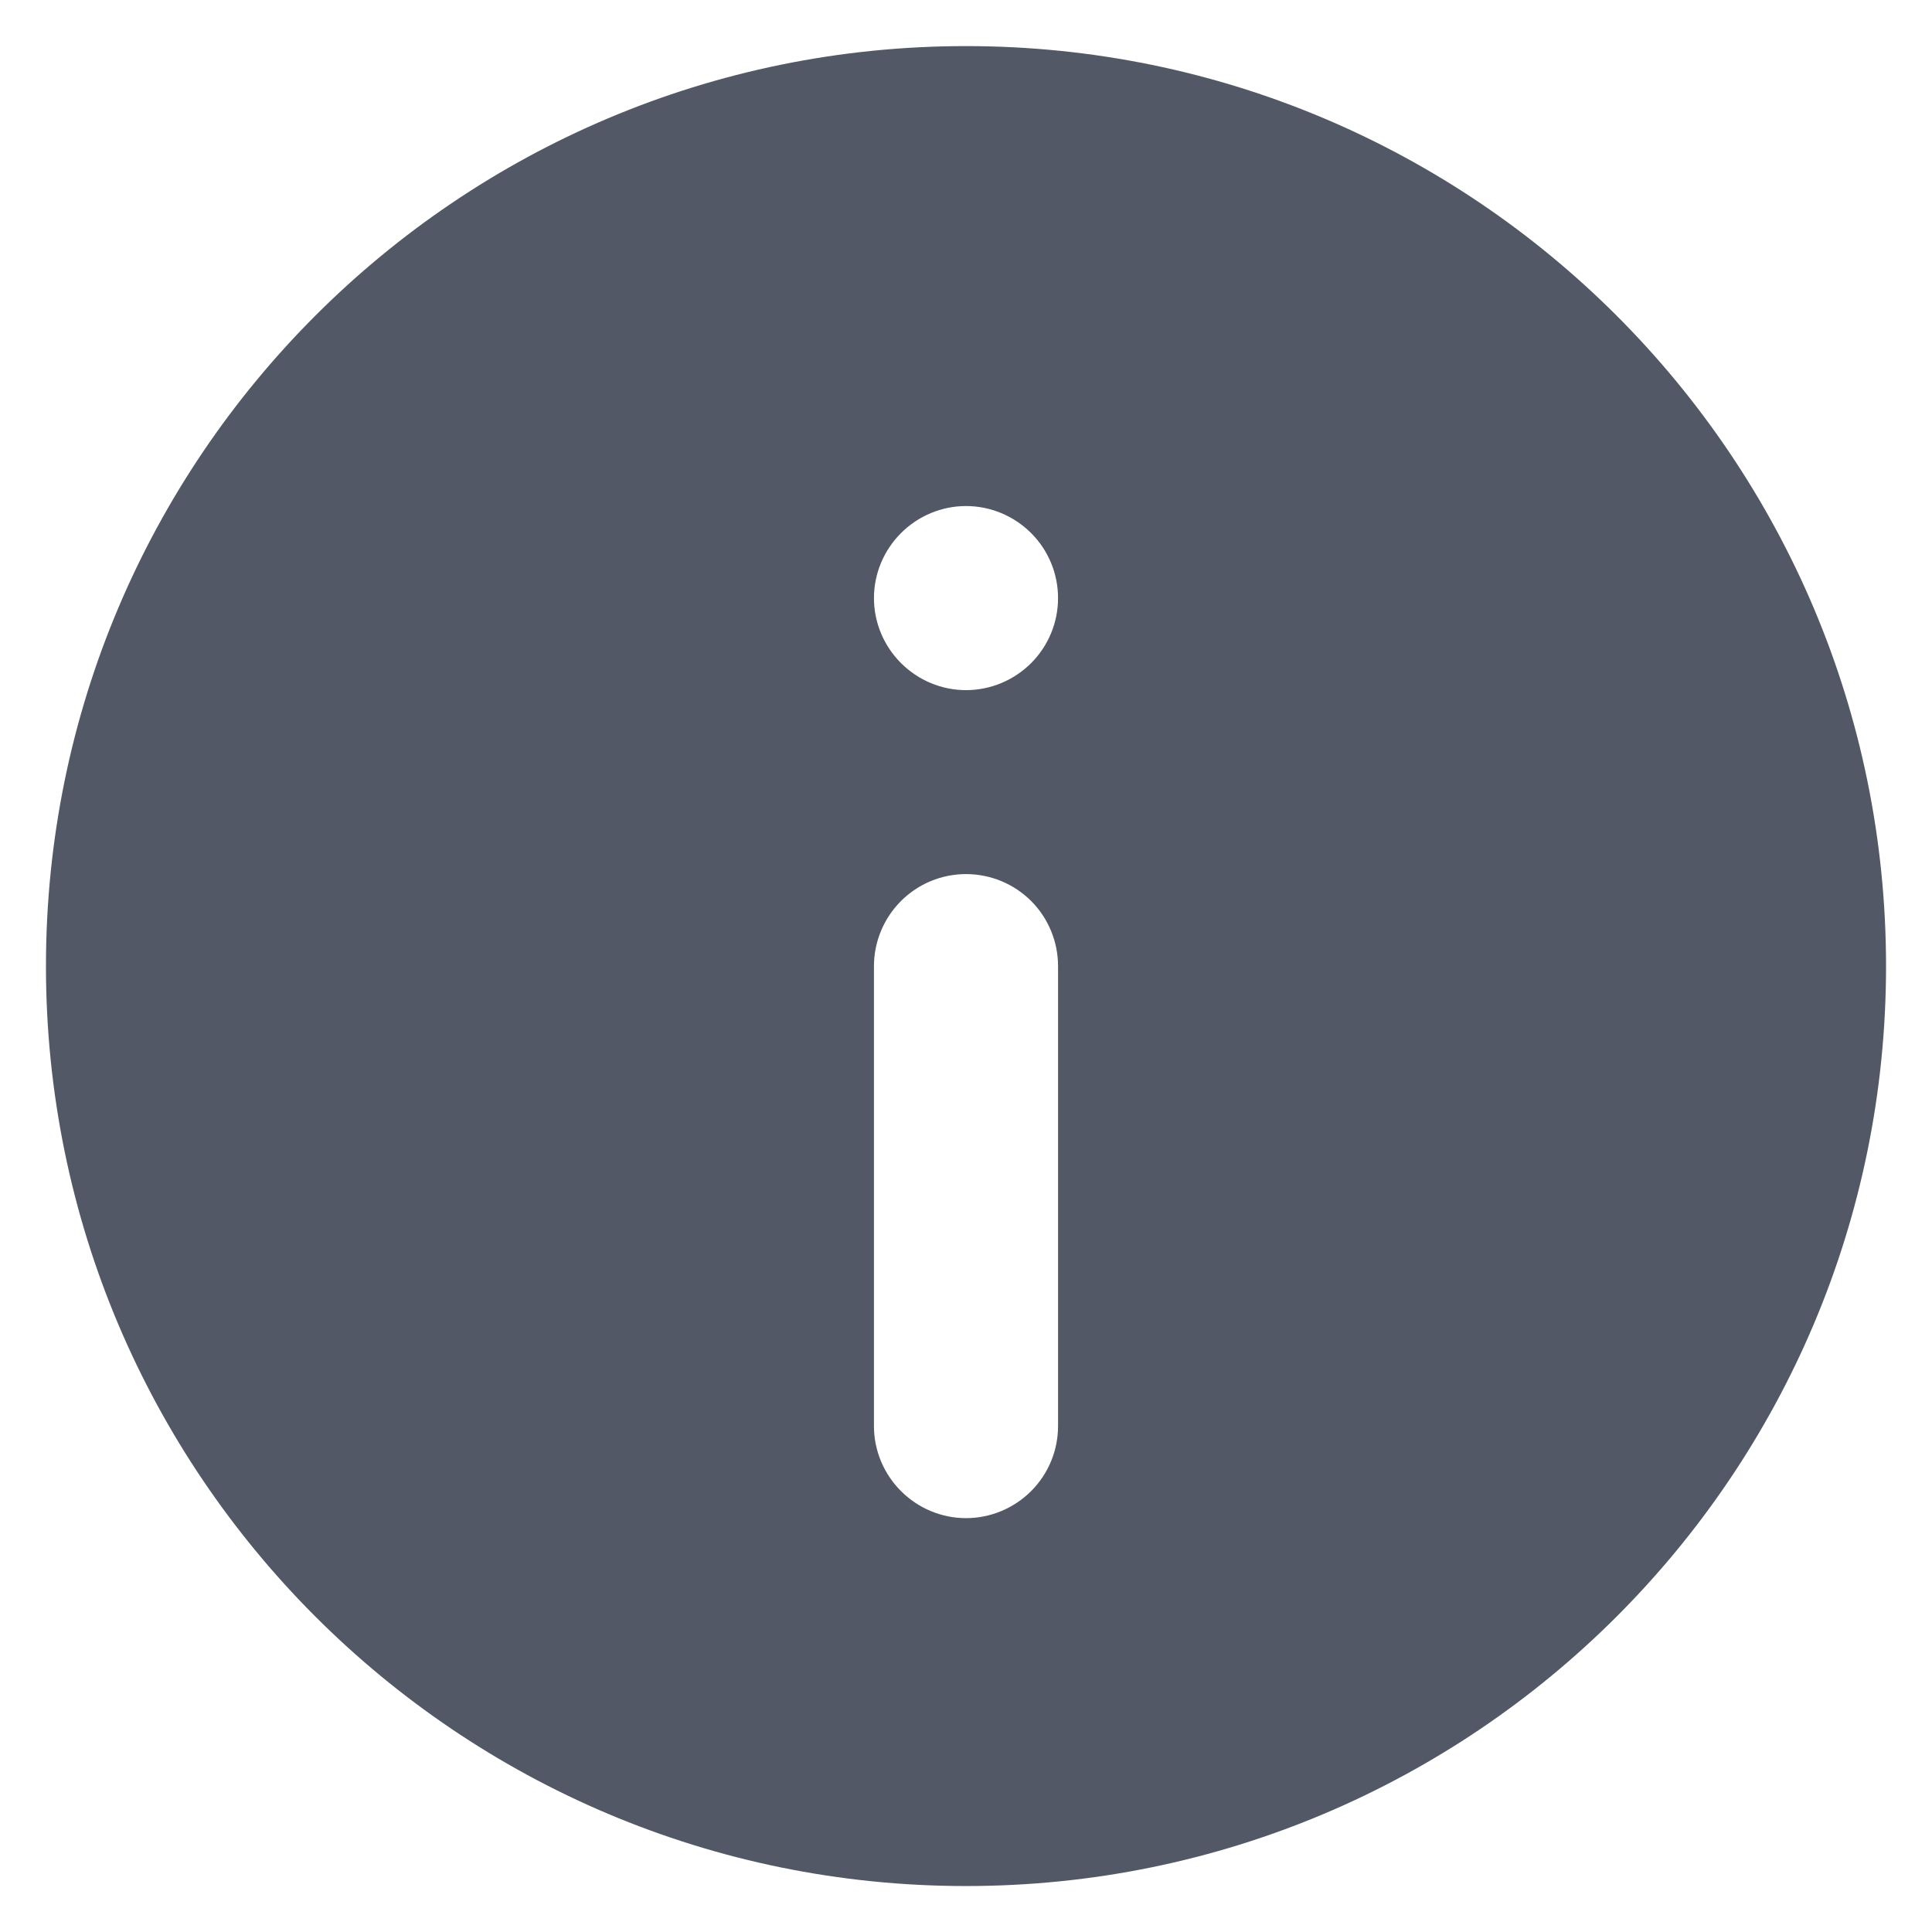 <svg width="14" height="14" viewBox="0 0 14 14" fill="none" xmlns="http://www.w3.org/2000/svg">
<path fill-rule="evenodd" clip-rule="evenodd" d="M13.667 7.001C13.667 10.683 10.682 13.667 7 13.667C3.318 13.667 0.333 10.683 0.333 7.001C0.333 3.319 3.318 0.334 7 0.334C10.682 0.334 13.667 3.319 13.667 7.001ZM7 6.334C7.177 6.334 7.347 6.404 7.472 6.529C7.597 6.654 7.667 6.824 7.667 7.001V10.334C7.667 10.511 7.597 10.68 7.472 10.805C7.347 10.93 7.177 11.001 7 11.001C6.823 11.001 6.654 10.93 6.529 10.805C6.404 10.68 6.333 10.511 6.333 10.334V7.001C6.333 6.824 6.404 6.654 6.529 6.529C6.654 6.404 6.823 6.334 7 6.334ZM7 5.001C7.177 5.001 7.347 4.93 7.472 4.805C7.597 4.68 7.667 4.511 7.667 4.334C7.667 4.157 7.597 3.988 7.472 3.863C7.347 3.738 7.177 3.667 7 3.667C6.823 3.667 6.654 3.738 6.529 3.863C6.404 3.988 6.333 4.157 6.333 4.334C6.333 4.511 6.404 4.68 6.529 4.805C6.654 4.93 6.823 5.001 7 5.001Z" fill="#525866"/>
</svg>
